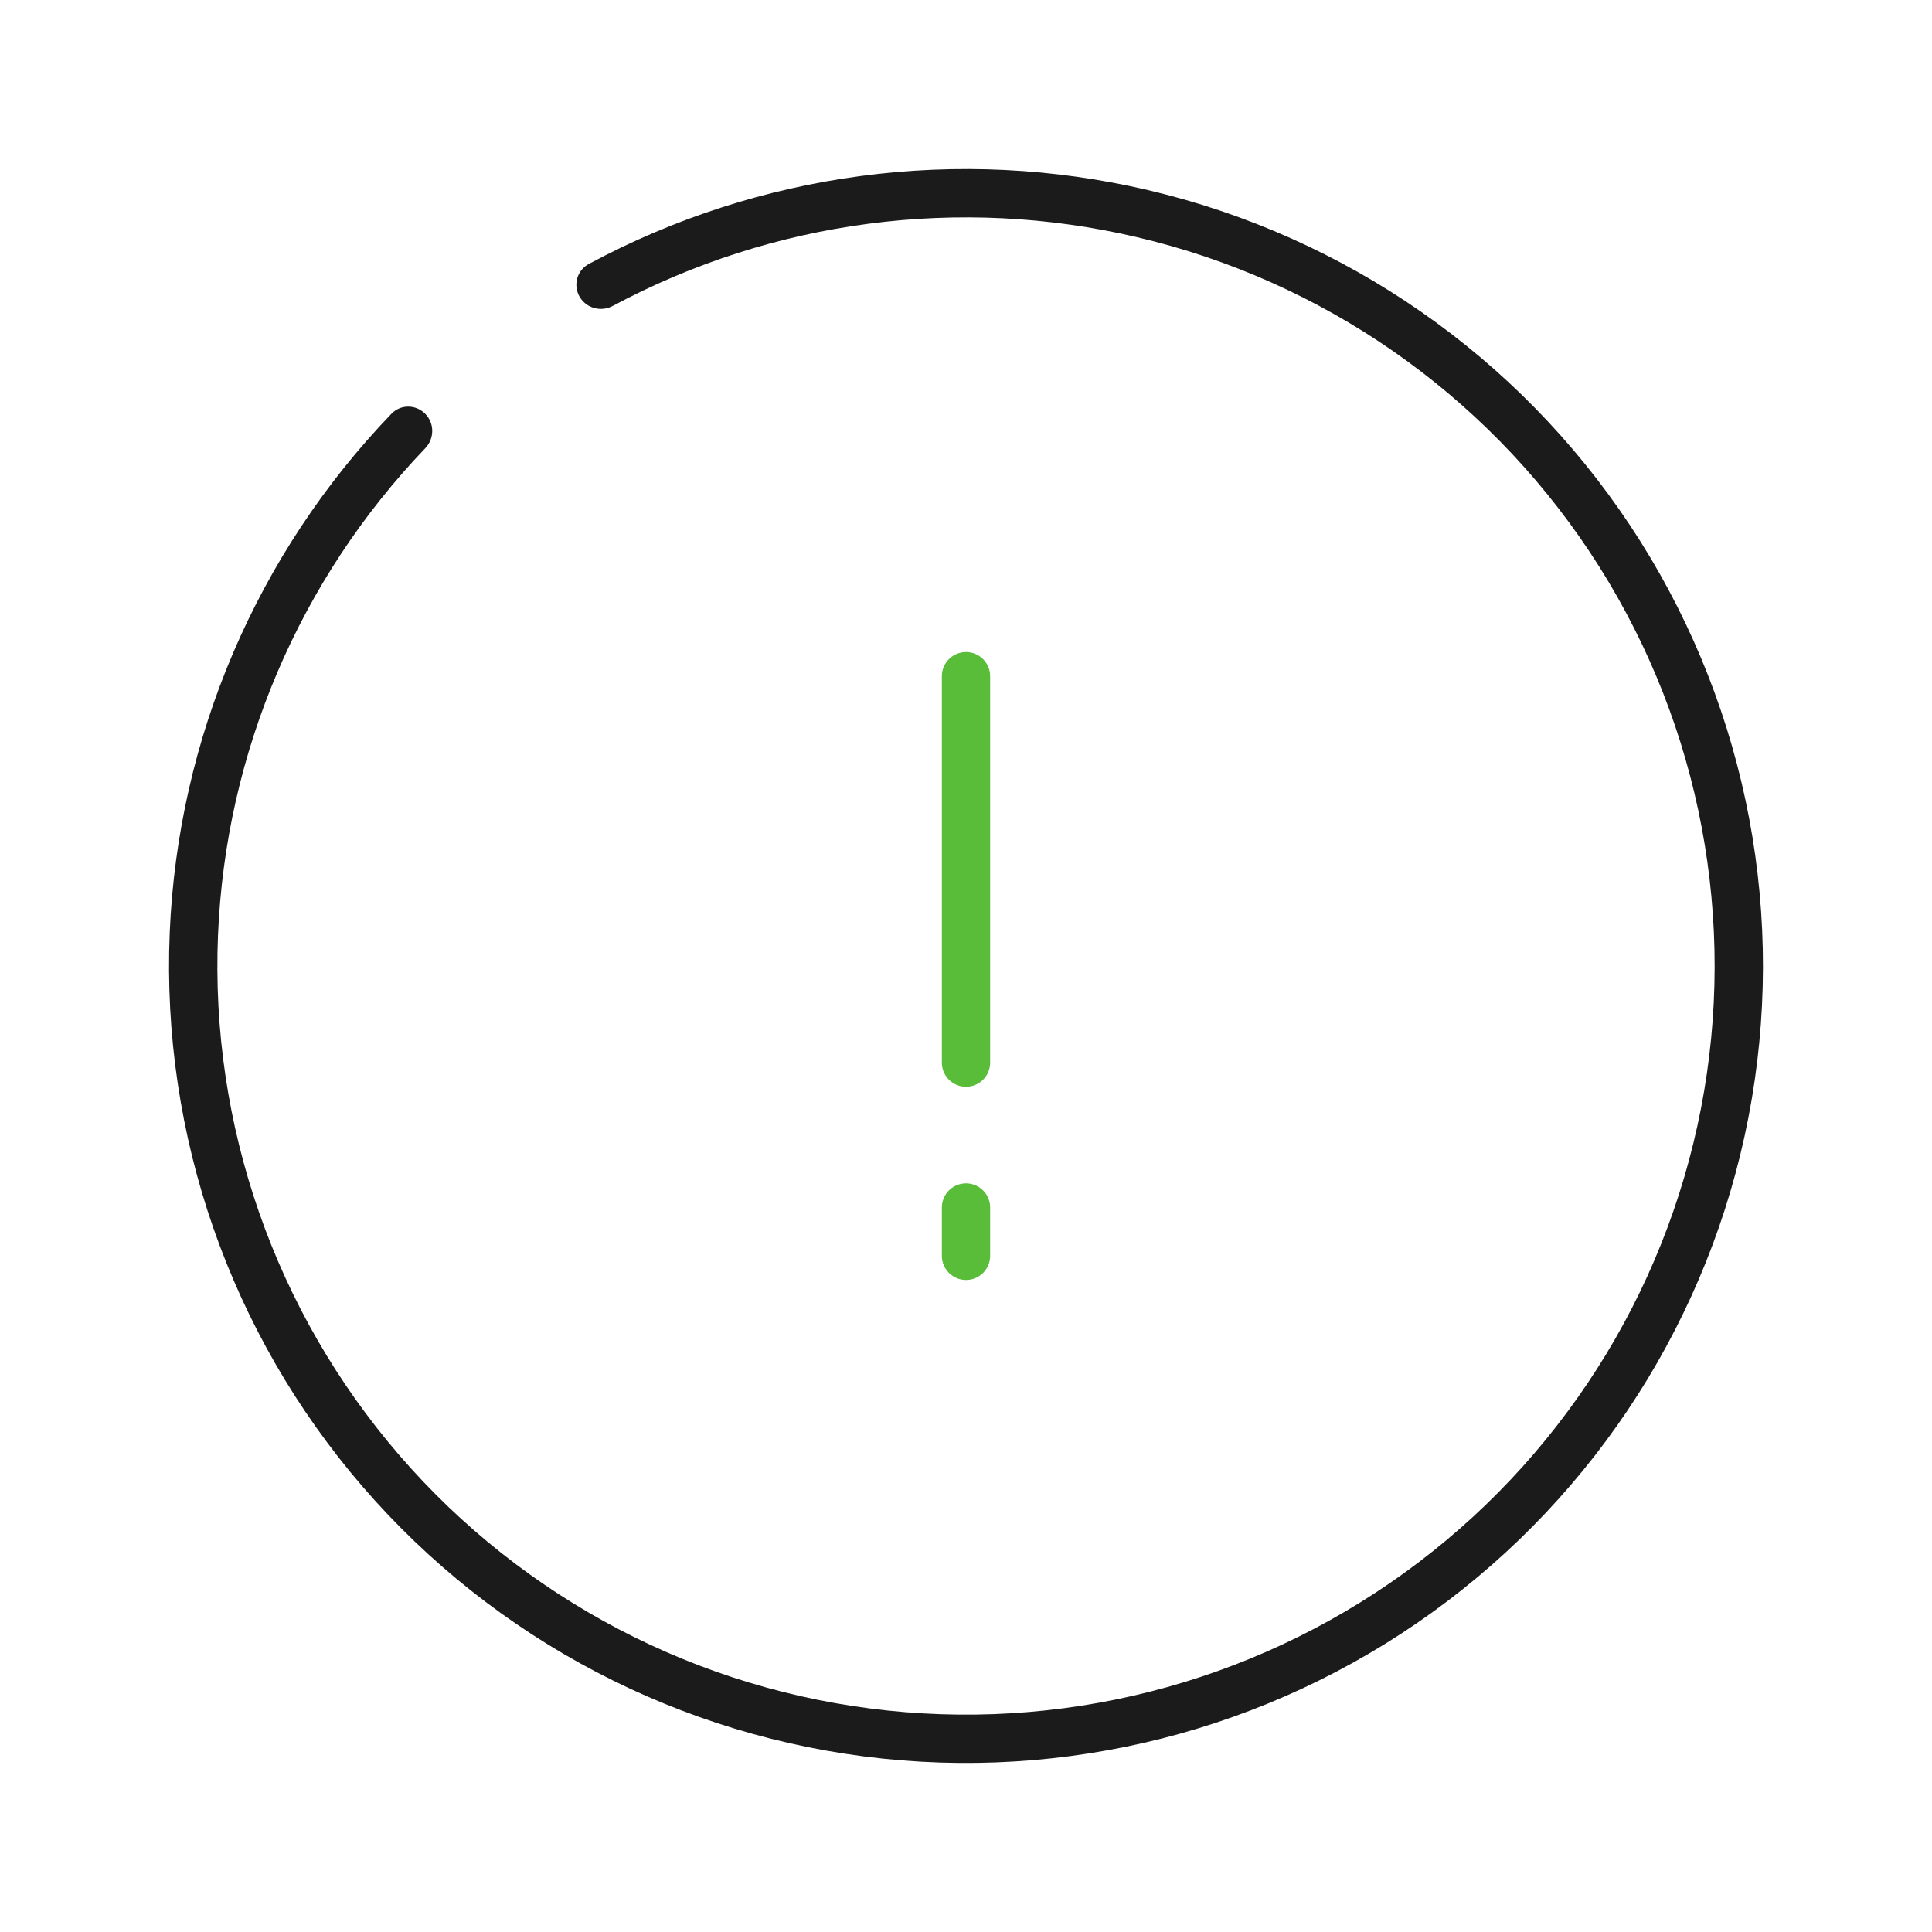 <svg width="40" height="40" viewBox="0 0 40 40" fill="none" xmlns="http://www.w3.org/2000/svg">
<g clip-path="url(#clip0_40_11539)">
<path fill-rule="evenodd" clip-rule="evenodd" d="M4.514 19.351C4.349 23.29 5.691 27.144 8.267 30.128C10.843 33.112 14.459 35.003 18.38 35.415C22.301 35.827 26.231 34.73 29.371 32.346C32.511 29.963 34.625 26.472 35.283 22.585C35.94 18.698 35.092 14.706 32.91 11.422C30.729 8.139 27.378 5.81 23.539 4.91C19.864 4.048 16.006 4.558 12.687 6.334C12.444 6.464 12.138 6.383 12 6.144C11.862 5.905 11.944 5.598 12.187 5.467C15.726 3.564 19.845 3.016 23.768 3.936C27.854 4.894 31.421 7.374 33.743 10.869C36.066 14.365 36.969 18.614 36.269 22.752C35.569 26.89 33.319 30.605 29.976 33.143C26.633 35.68 22.449 36.848 18.275 36.41C14.102 35.971 10.252 33.958 7.51 30.782C4.767 27.605 3.339 23.502 3.514 19.309C3.683 15.283 5.319 11.464 8.104 8.567C8.295 8.367 8.612 8.371 8.805 8.569C8.999 8.766 8.995 9.082 8.804 9.281C6.201 12 4.672 15.579 4.514 19.351Z" fill="#1B1B1B"/>
<path d="M20 14L20 22" stroke="#59BD39" stroke-linecap="round" stroke-linejoin="round"/>
<path d="M20 25V26" stroke="#59BD39" stroke-linecap="round" stroke-linejoin="round"/>
</g>
<defs>
<clipPath id="clip0_40_11539">
<rect width="40" height="40" fill="white"/>
</clipPath>
</defs>
</svg>
